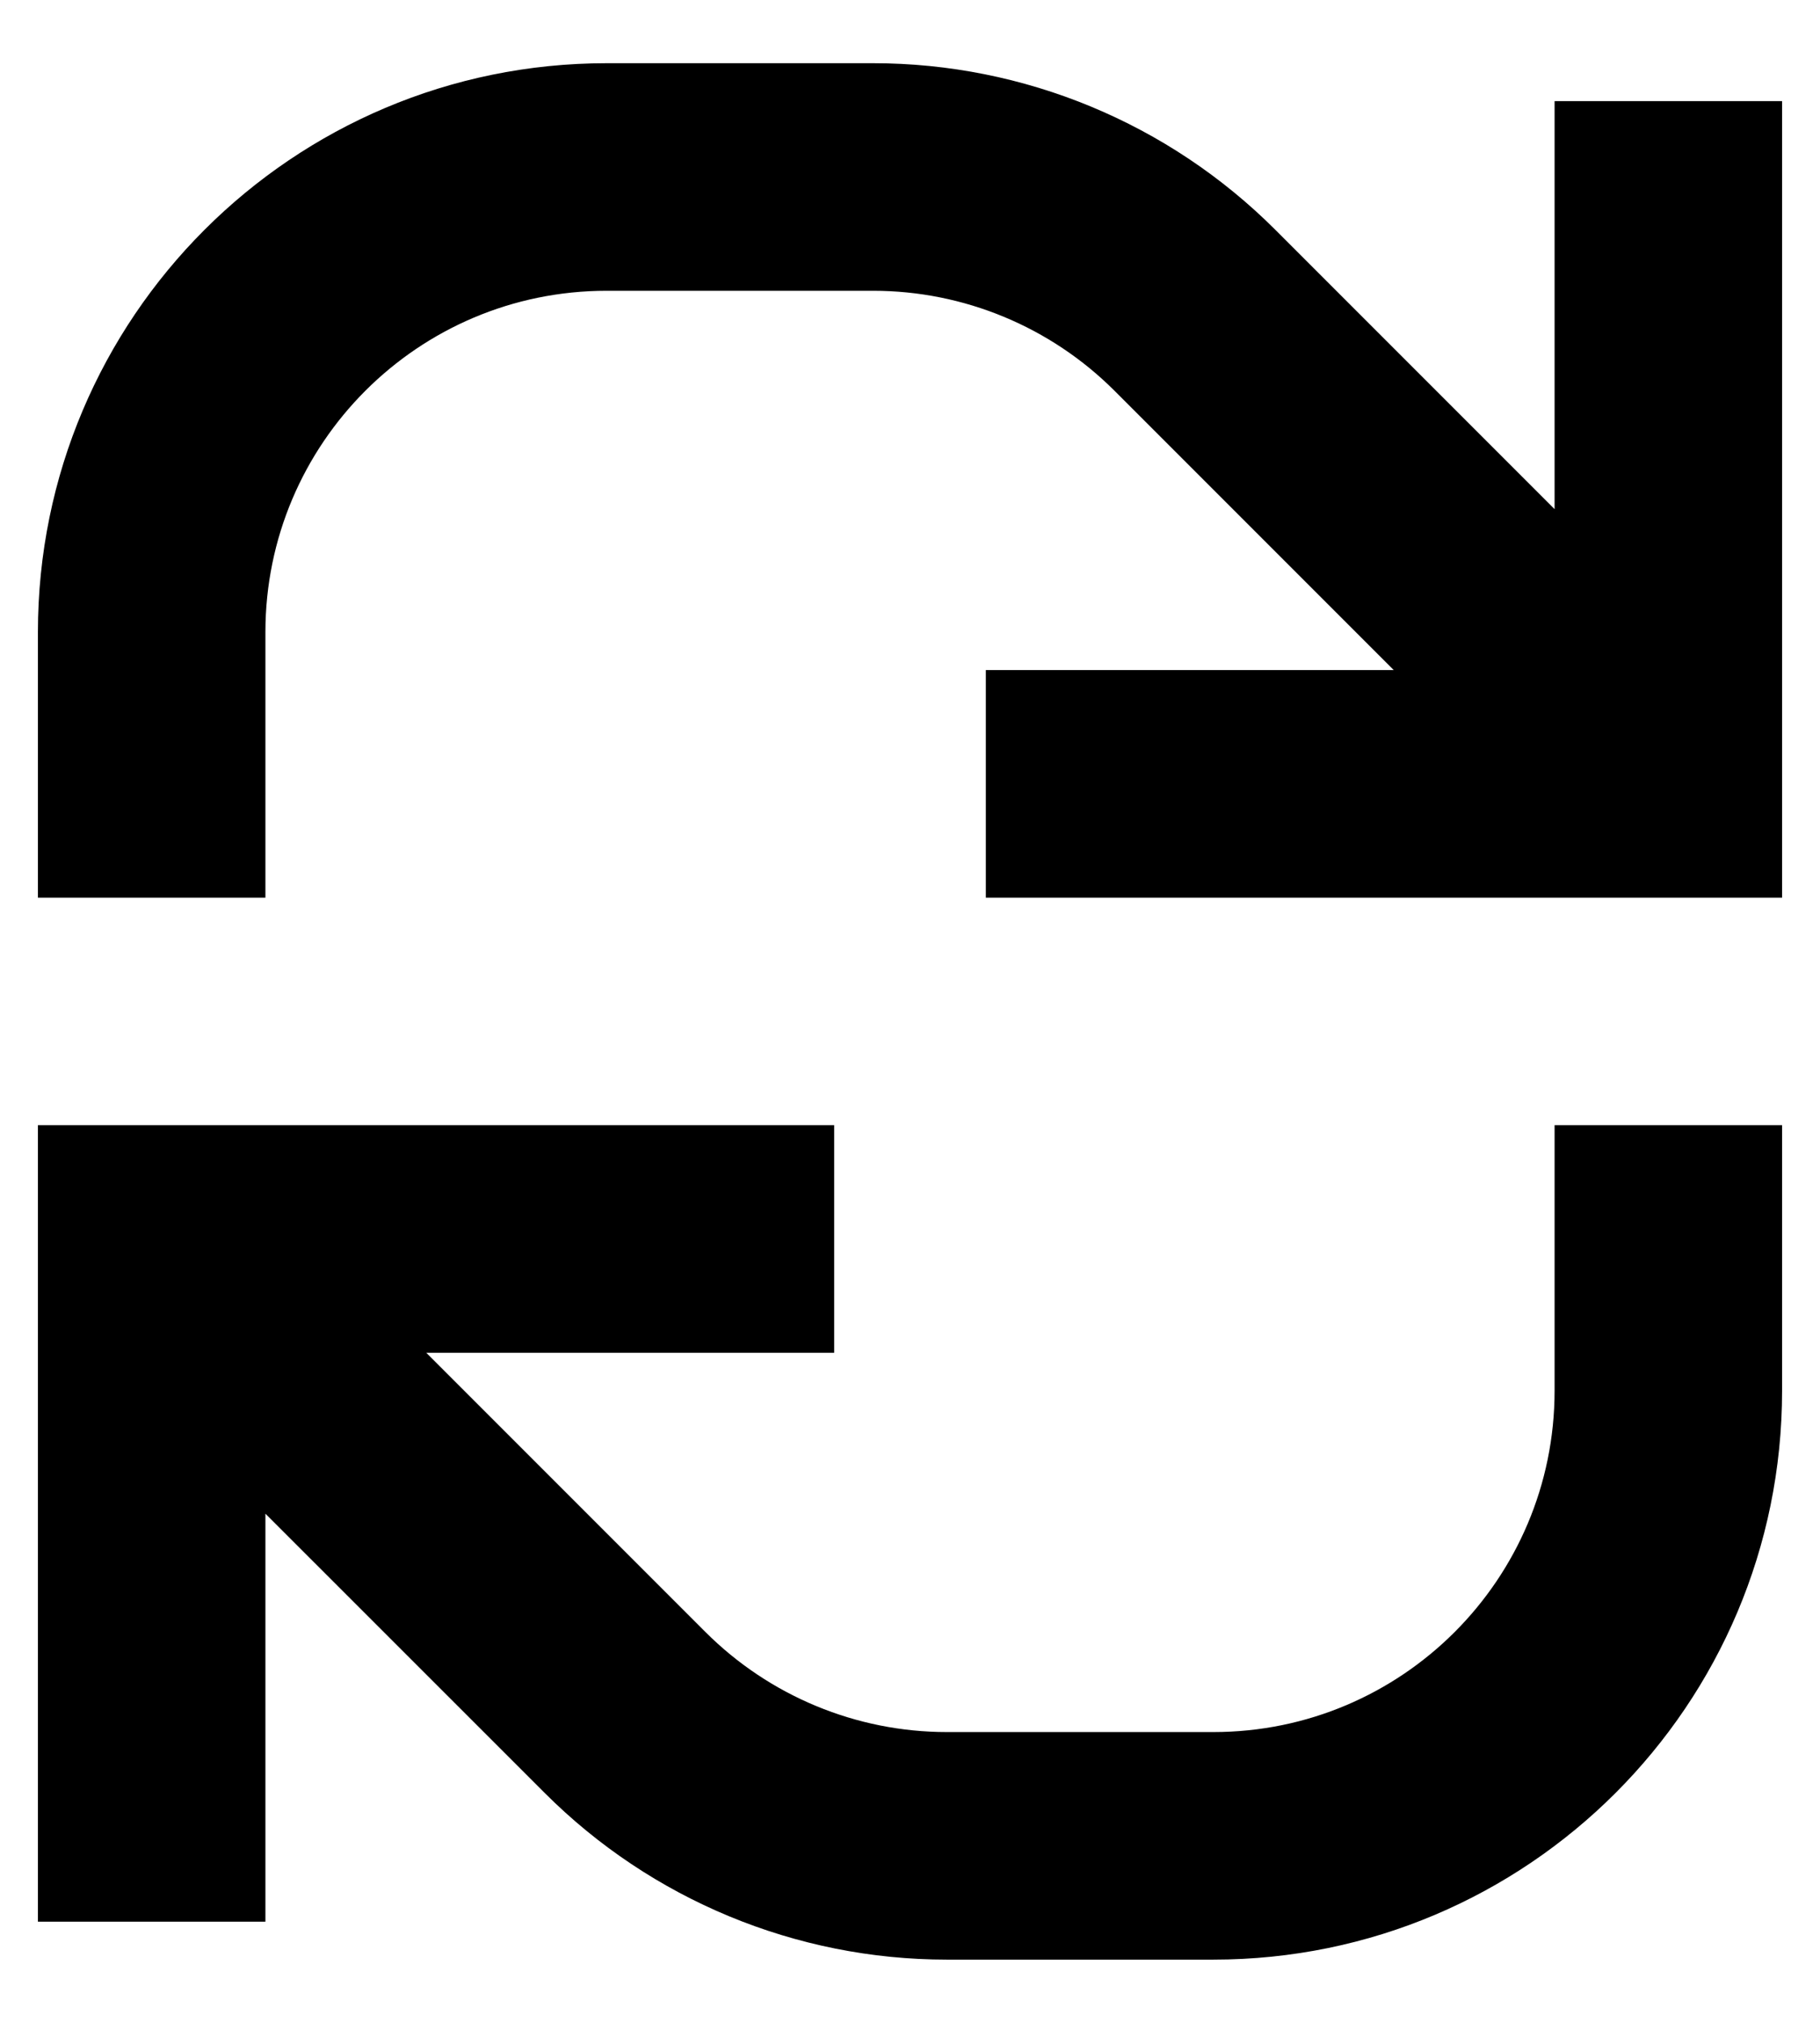 <svg width="18" height="20" viewBox="0 0 18 20" fill="none" xmlns="http://www.w3.org/2000/svg">
<path fill-rule="evenodd" clip-rule="evenodd" d="M2.625 8.875V6.25C2.625 4.386 4.136 2.875 6 2.875H8.636C9.531 2.875 10.39 3.231 11.023 3.864L13.784 6.625H9.75V8.875H17.625L17.625 1L15.375 1L15.375 5.034L12.614 2.273C11.559 1.218 10.128 0.625 8.636 0.625H6C2.893 0.625 0.375 3.143 0.375 6.25V8.875H2.625Z" fill="currentColor"/>
<path fill-rule="evenodd" clip-rule="evenodd" d="M15.375 11.125V13.75C15.375 15.614 13.864 17.125 12 17.125H9.364C8.469 17.125 7.611 16.769 6.978 16.137L4.216 13.375H8.25V11.125H0.375L0.375 19L2.625 19L2.625 14.966L5.387 17.727C6.442 18.782 7.872 19.375 9.364 19.375H12C15.107 19.375 17.625 16.857 17.625 13.75V11.125H15.375Z" fill="currentColor"/>
</svg>
